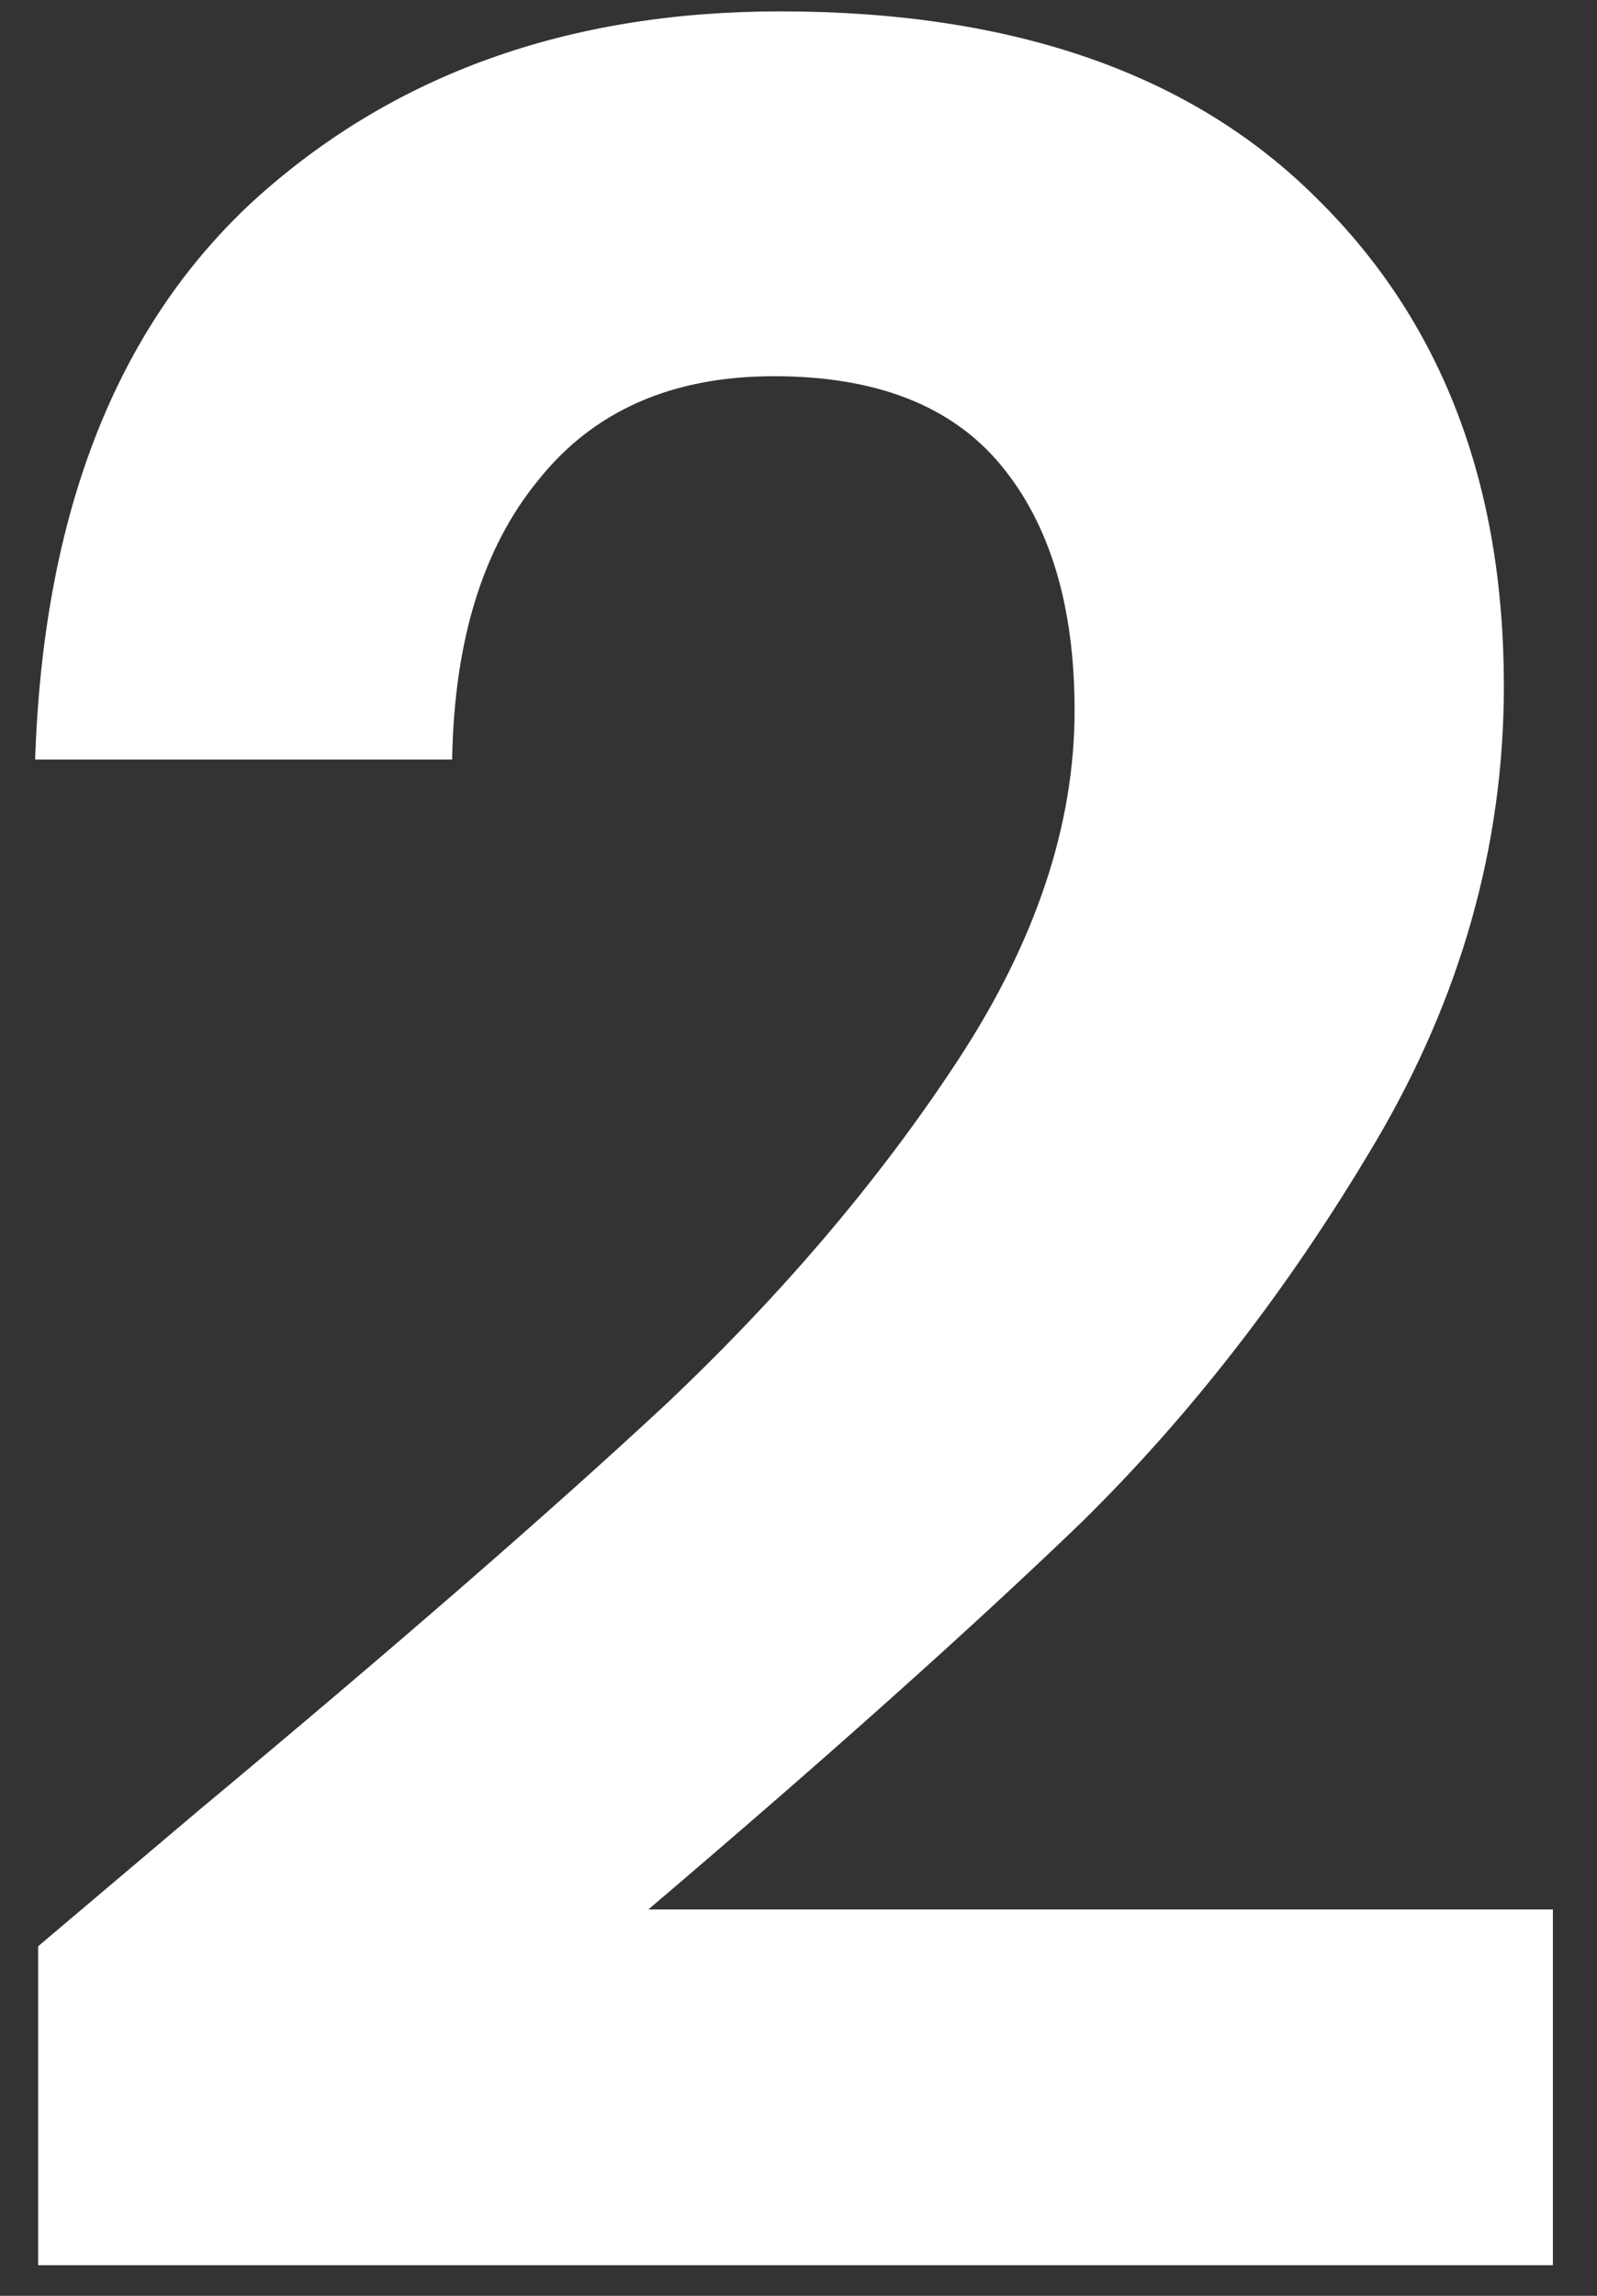 <svg width="16" height="23" viewBox="0 0 16 23" fill="none" xmlns="http://www.w3.org/2000/svg">
<rect x="0" y="0" width="16" height="23" fill="#333333" stroke="none"/>
<path d="M1.98 18.146C3.946 16.508 5.513 15.146 6.68 14.06C7.847 12.955 8.82 11.808 9.598 10.62C10.377 9.432 10.766 8.265 10.766 7.118C10.766 6.073 10.52 5.254 10.028 4.66C9.537 4.066 8.779 3.769 7.755 3.769C6.731 3.769 5.943 4.117 5.39 4.814C4.837 5.49 4.55 6.421 4.53 7.609H0.352C0.434 5.152 1.161 3.288 2.533 2.018C3.925 0.748 5.687 0.114 7.817 0.114C10.151 0.114 11.943 0.738 13.193 1.988C14.442 3.216 15.067 4.844 15.067 6.872C15.067 8.469 14.636 9.995 13.776 11.449C12.916 12.903 11.933 14.173 10.827 15.259C9.721 16.323 8.277 17.614 6.496 19.129H15.558V22.693H0.382V19.498L1.98 18.146Z" fill="white"/>
</svg>

